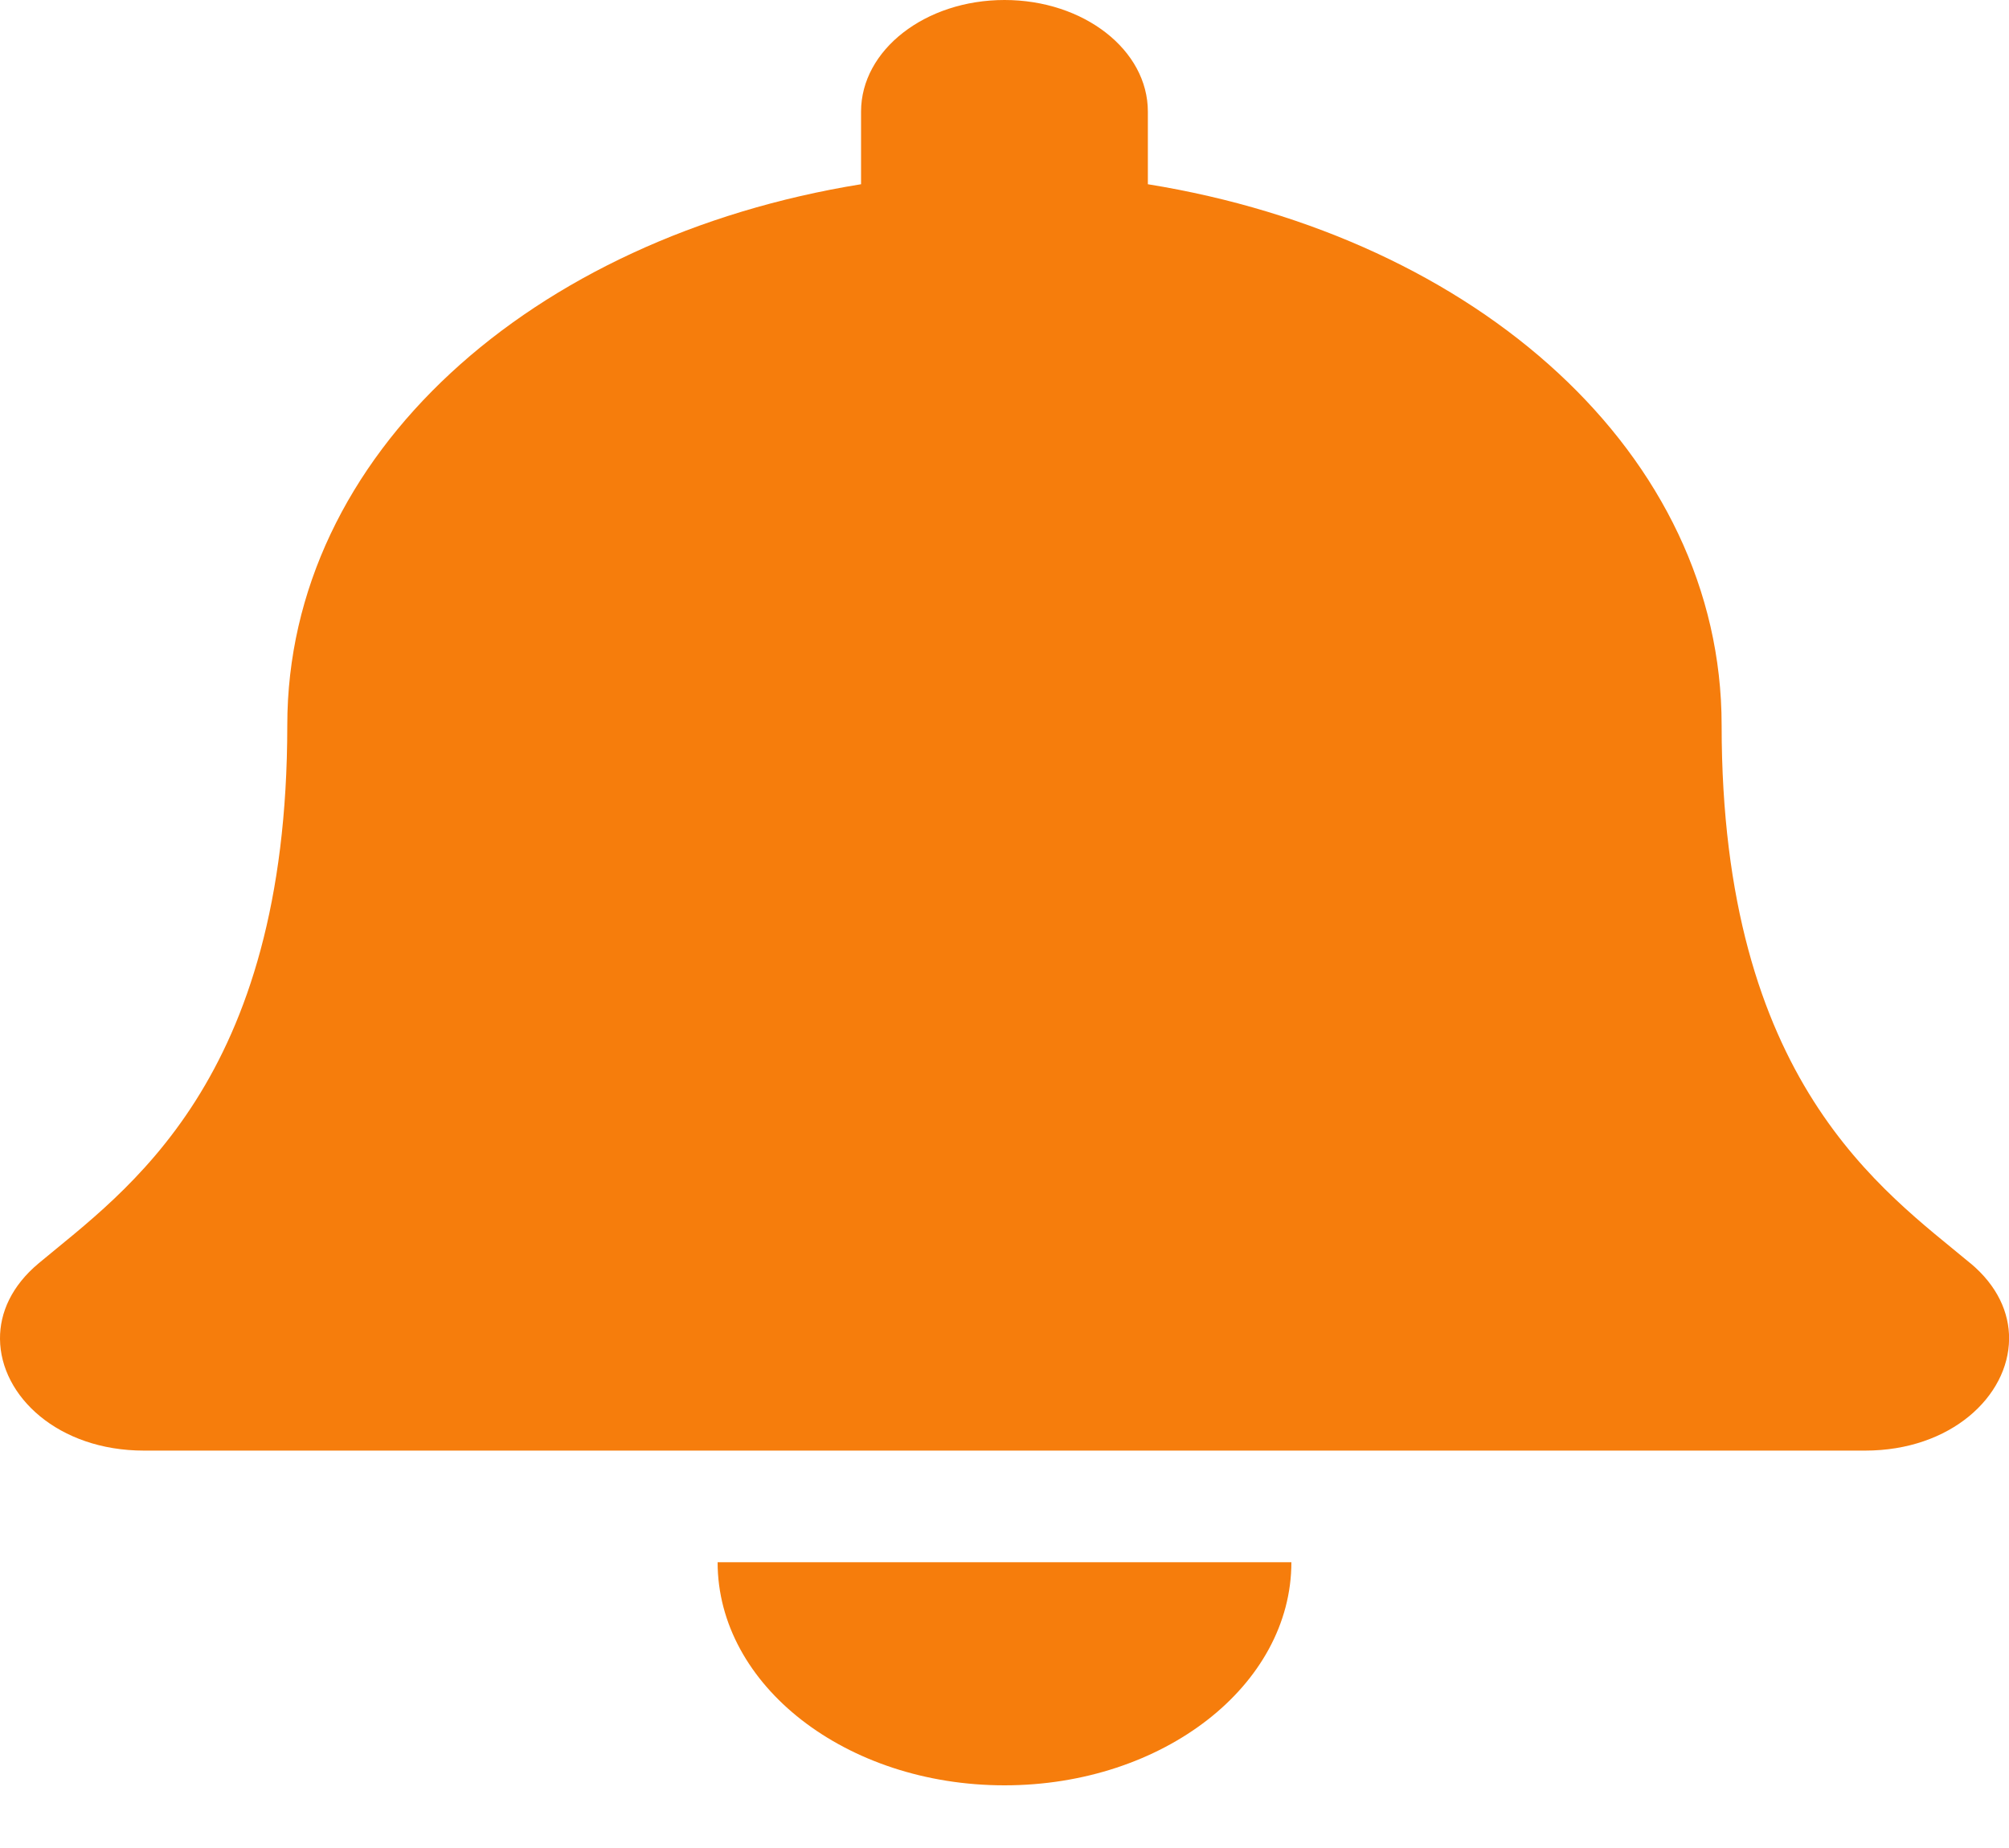 <svg width="25" height="23" fill="none" xmlns="http://www.w3.org/2000/svg"><path d="M12.5 22.22c1.971 0 3.57-1.243 3.57-2.777H8.93c0 1.534 1.599 2.777 3.57 2.777Zm12.02-6.497c-1.079-.901-3.096-2.257-3.096-6.696 0-3.372-3.04-6.072-7.14-6.734V1.39C14.285.622 13.486 0 12.5 0c-.986 0-1.785.622-1.785 1.389v.904c-4.099.662-7.14 3.362-7.14 6.734 0 4.44-2.016 5.795-3.094 6.696-.335.28-.484.614-.481.942.006.712.724 1.389 1.791 1.389H23.21c1.067 0 1.785-.677 1.791-1.389.003-.328-.146-.663-.48-.942Z" fill="#F67D0C"/></svg>